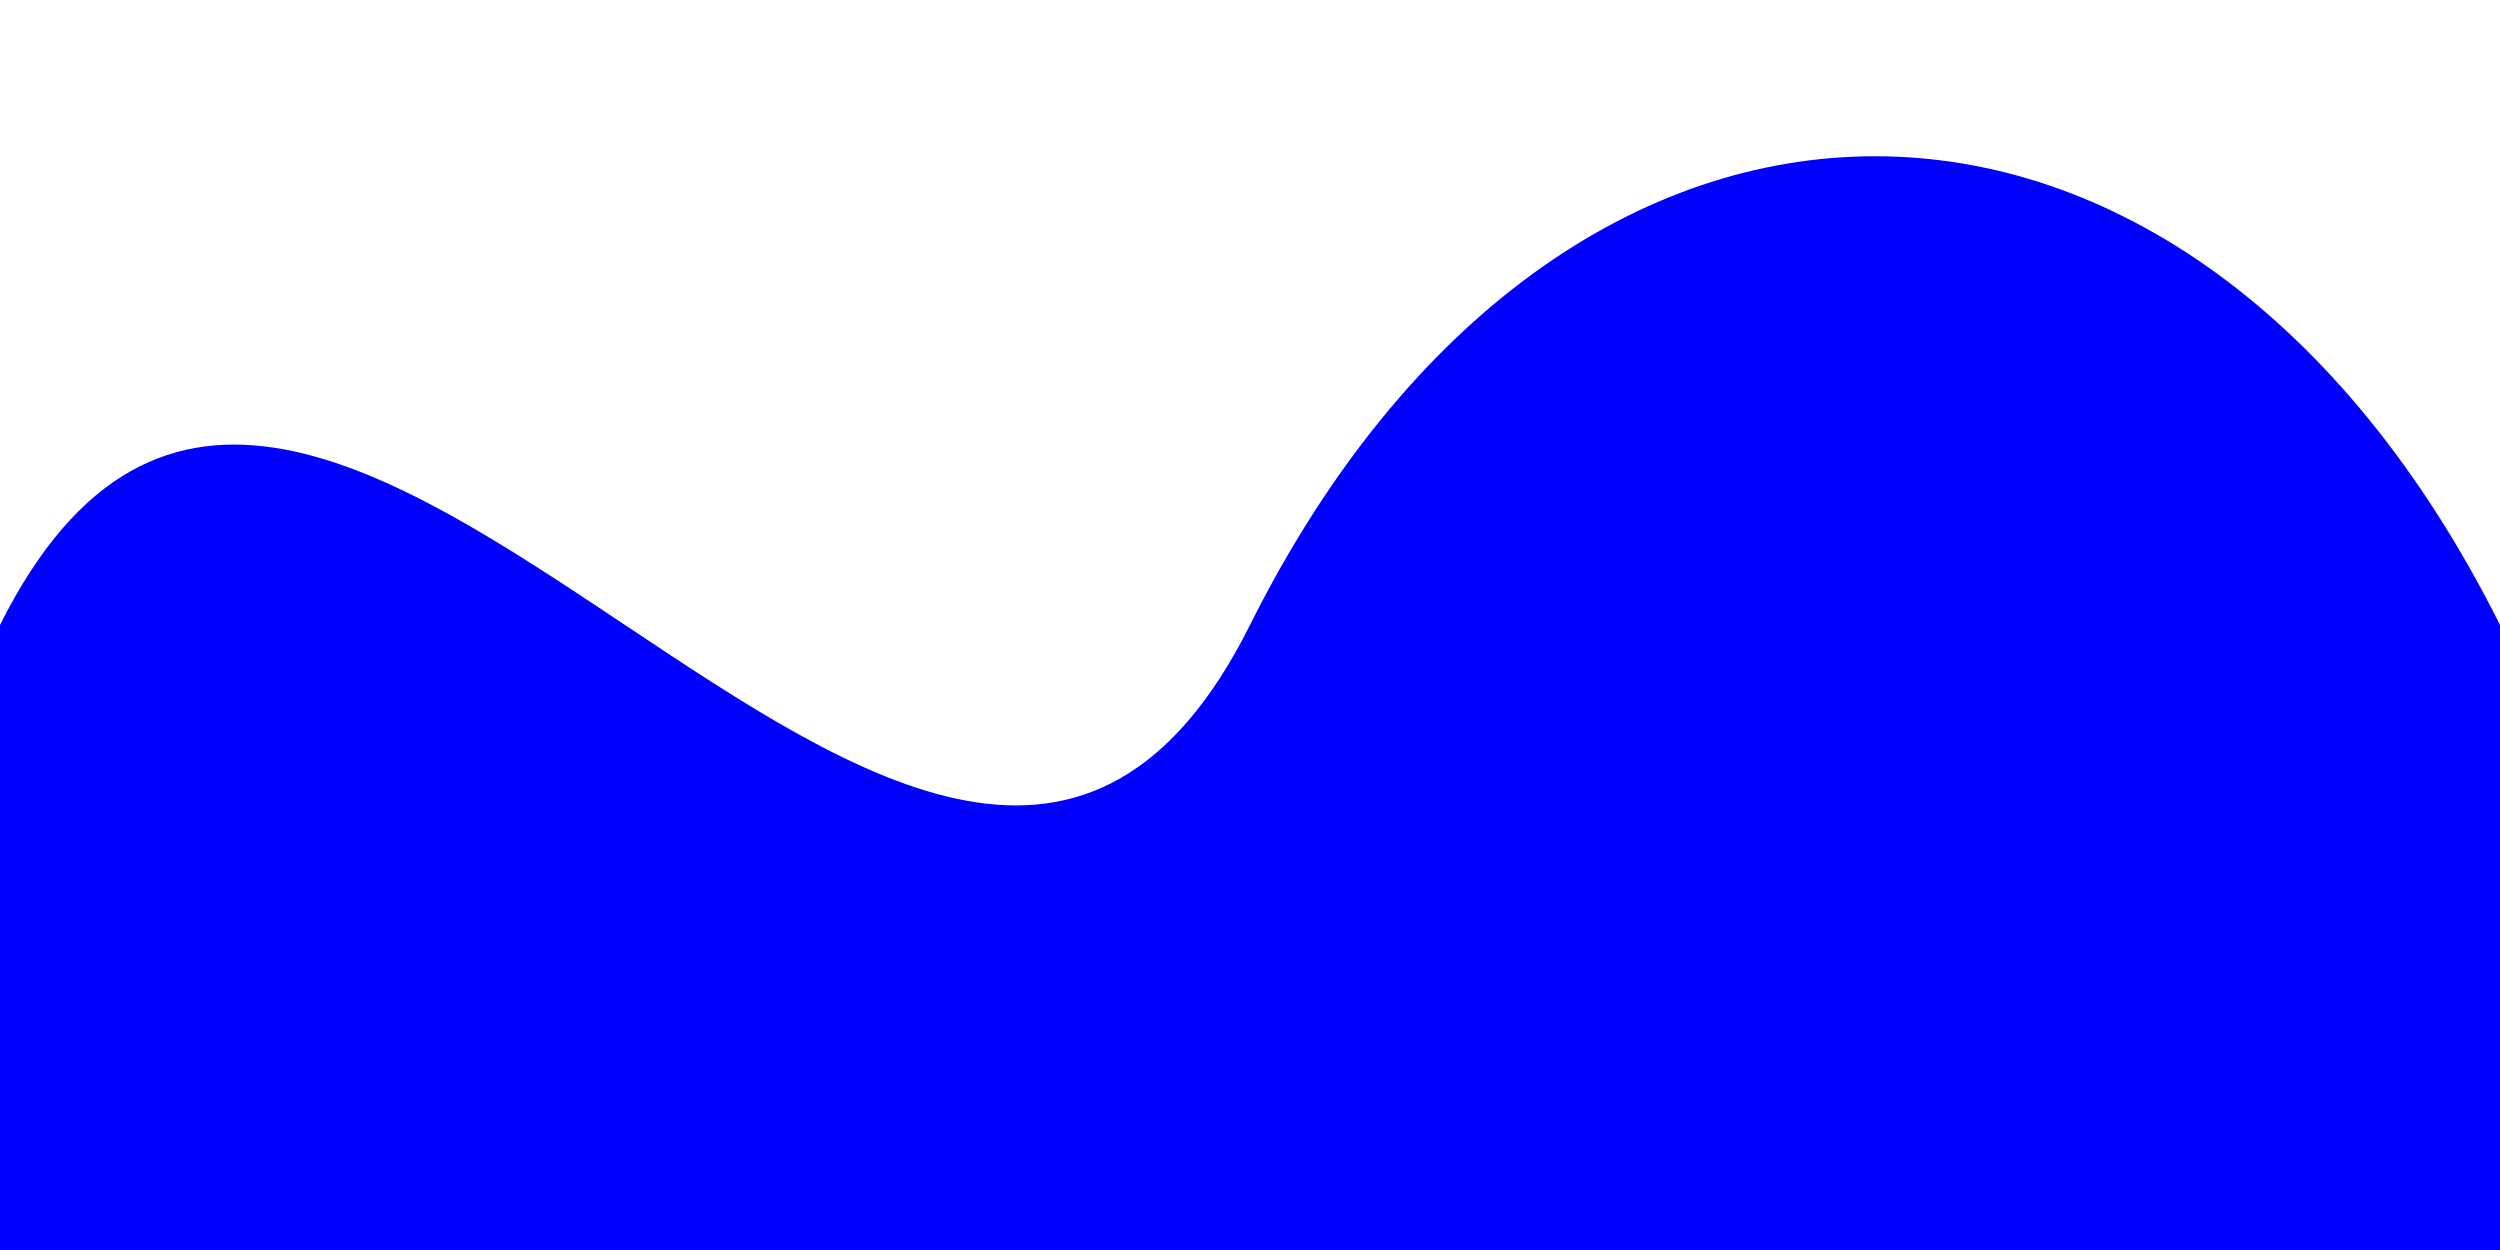 <svg width="200" height="100" viewBox="0 0 200 100" style="transform: rotate(75deg);">
  <path class="wave" d="M0 50 C 25 0, 75 100, 100 50 S 175 0, 200 50 L 200 100 L 0 100 Z" fill="blue">
    <animate 
      attributeName="d" 
      values="
        M0 50 C 25 0, 75 100, 100 50 S 175 0, 200 50 L 200 100 L 0 100 Z;
        M0 50 C 25 10, 75 90, 100 50 S 175 10, 200 50 L 200 100 L 0 100 Z;
        M0 50 C 25 0, 75 100, 100 50 S 175 0, 200 50 L 200 100 L 0 100 Z" 
      dur="2s" 
      repeatCount="indefinite" />
  </path>
</svg>
